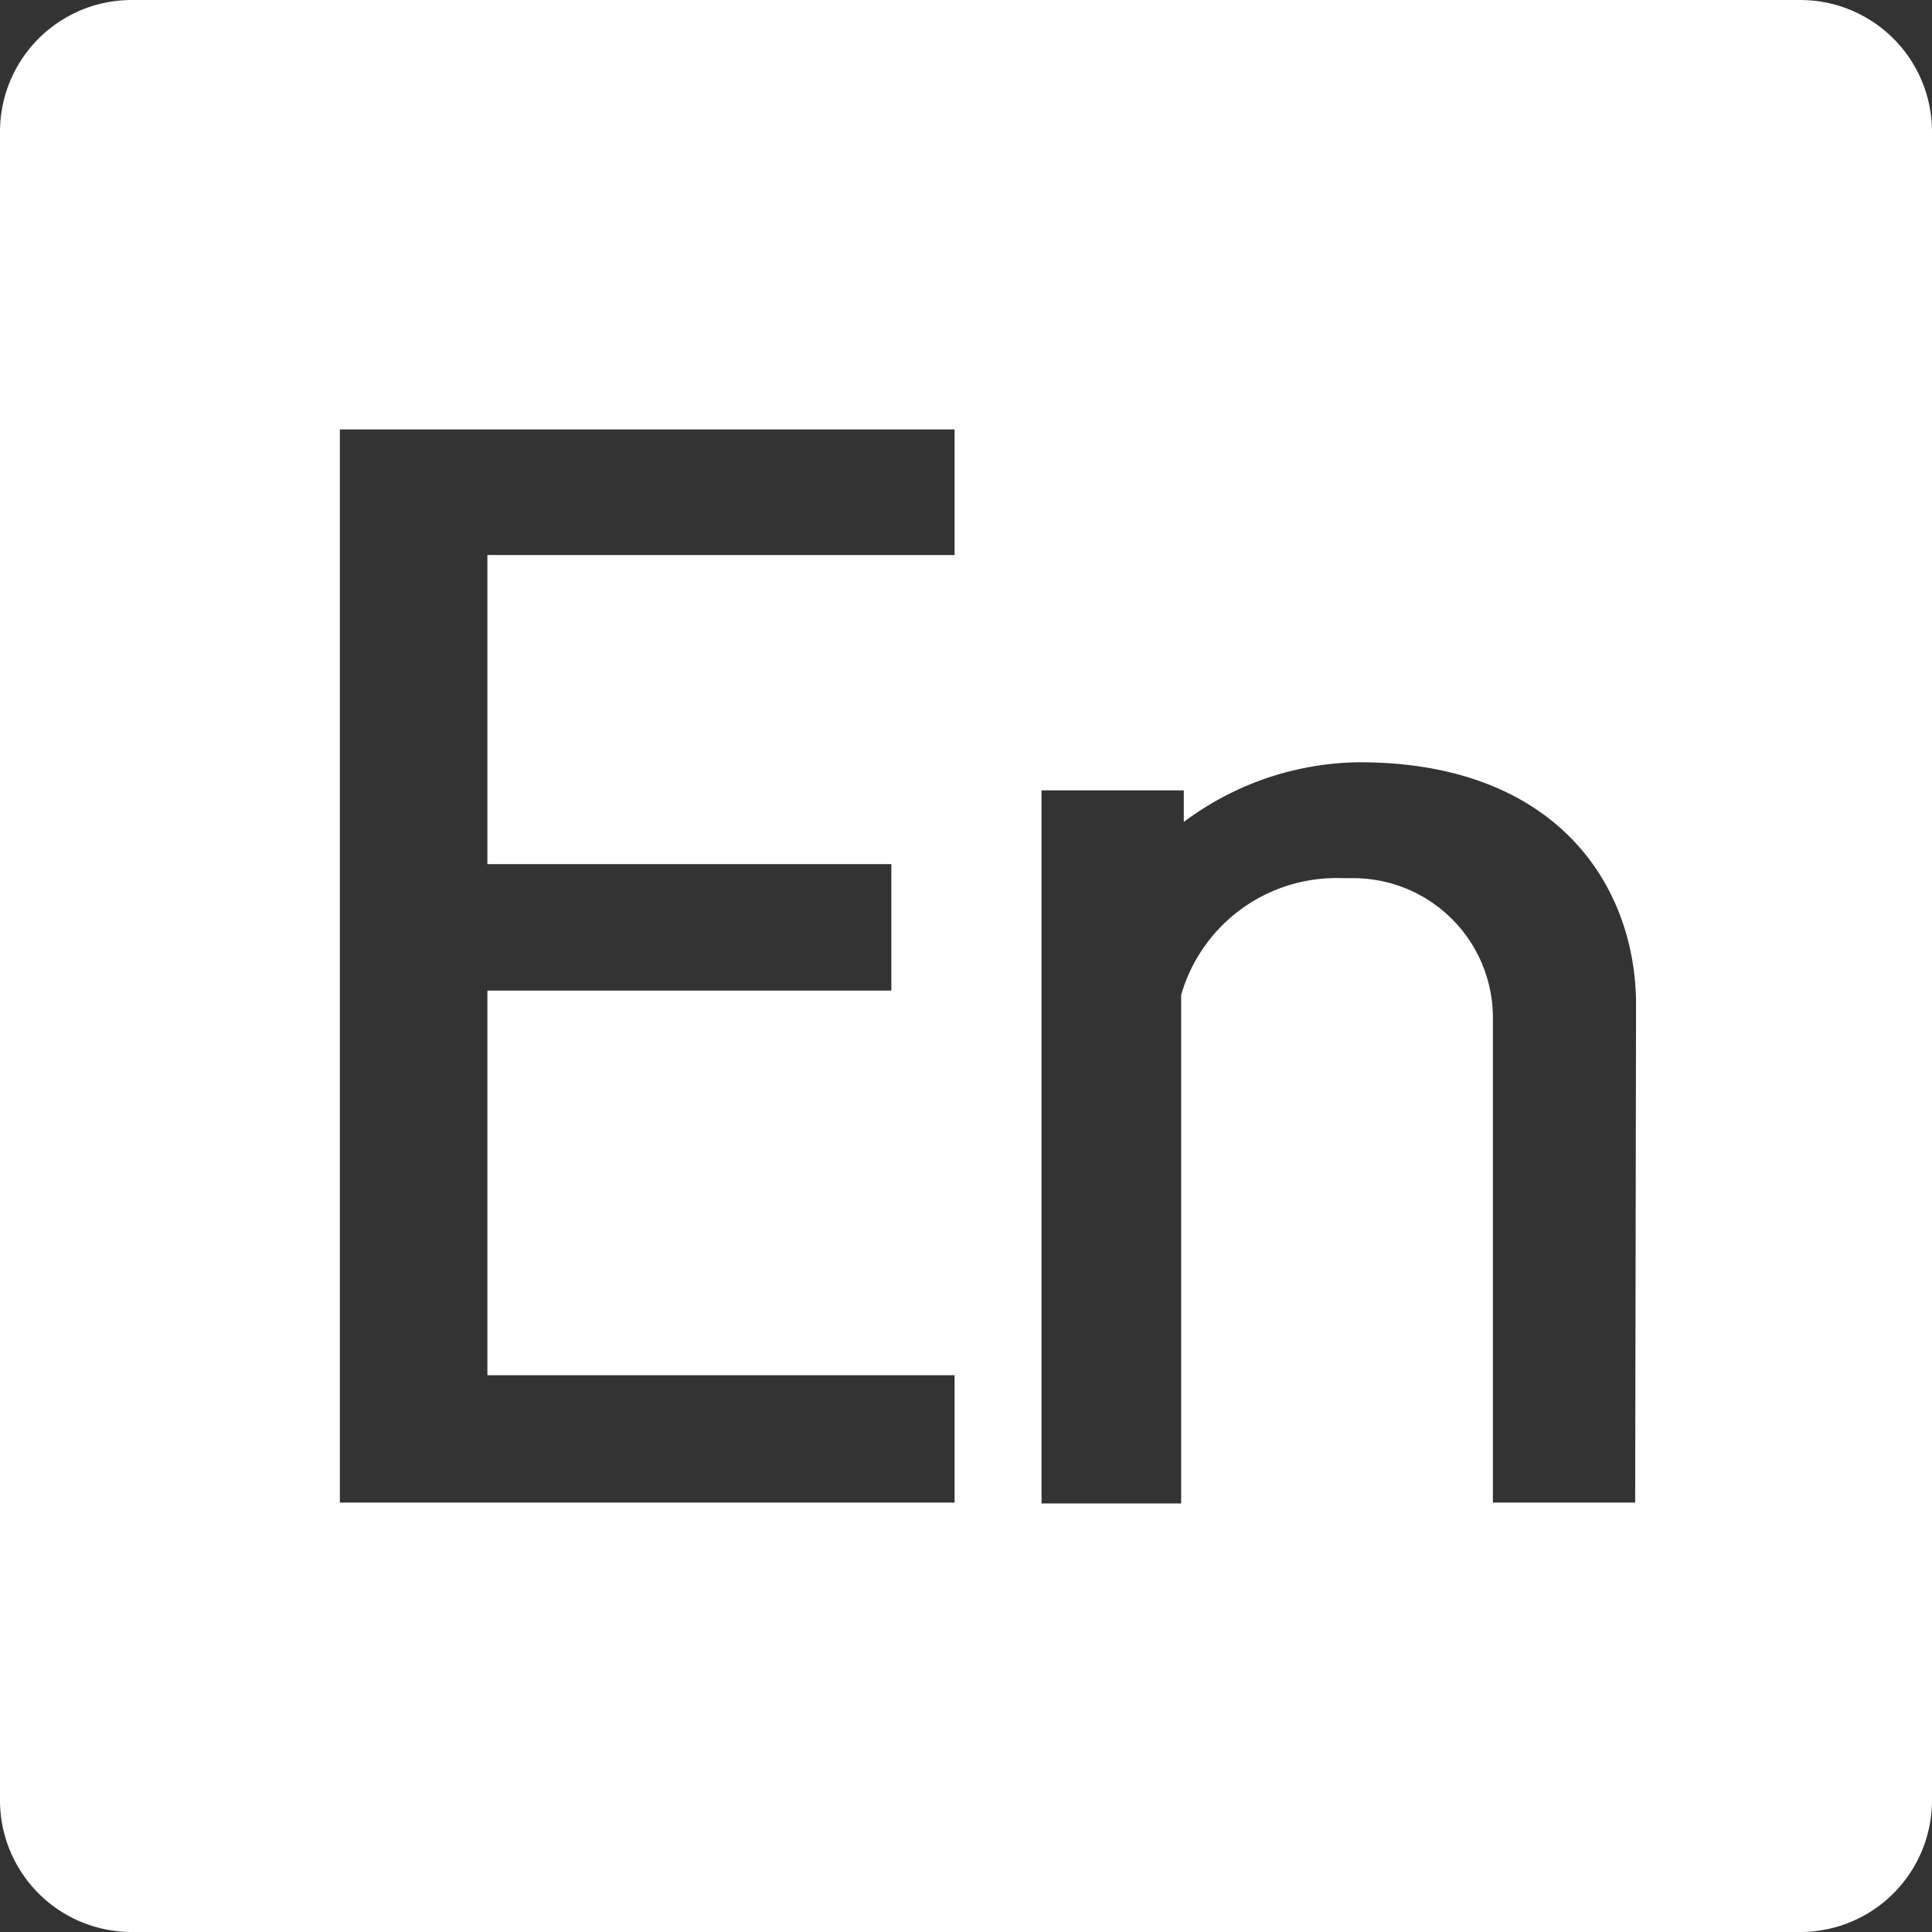 <svg xmlns="http://www.w3.org/2000/svg" width="22" height="22" viewBox="0 0 22 22"><rect x="0" y="0" width="22" height="22" fill="#333333" stroke="none"/><defs><style>.a{fill:#fff;}</style></defs><path class="a" d="M20.5,0H1.5A1.5,1.5,0,0,0,0,1.5v19A1.5,1.5,0,0,0,1.5,22h19A1.5,1.5,0,0,0,22,20.5V1.5A1.5,1.5,0,0,0,20.5,0ZM10.87,6.32H5.55V9.84h4.6v1.44H5.55v4.38h5.32v1.45h-7V4.89h7Zm7.75,10.79H17V11.59A1.59,1.59,0,0,0,15.43,10h-.14a1.84,1.84,0,0,0-1.84,1.33v5.79H11.86V9h1.62v.36a3.39,3.39,0,0,1,2-.68c2.25,0,3.15,1.41,3.15,2.76Z"/></svg>